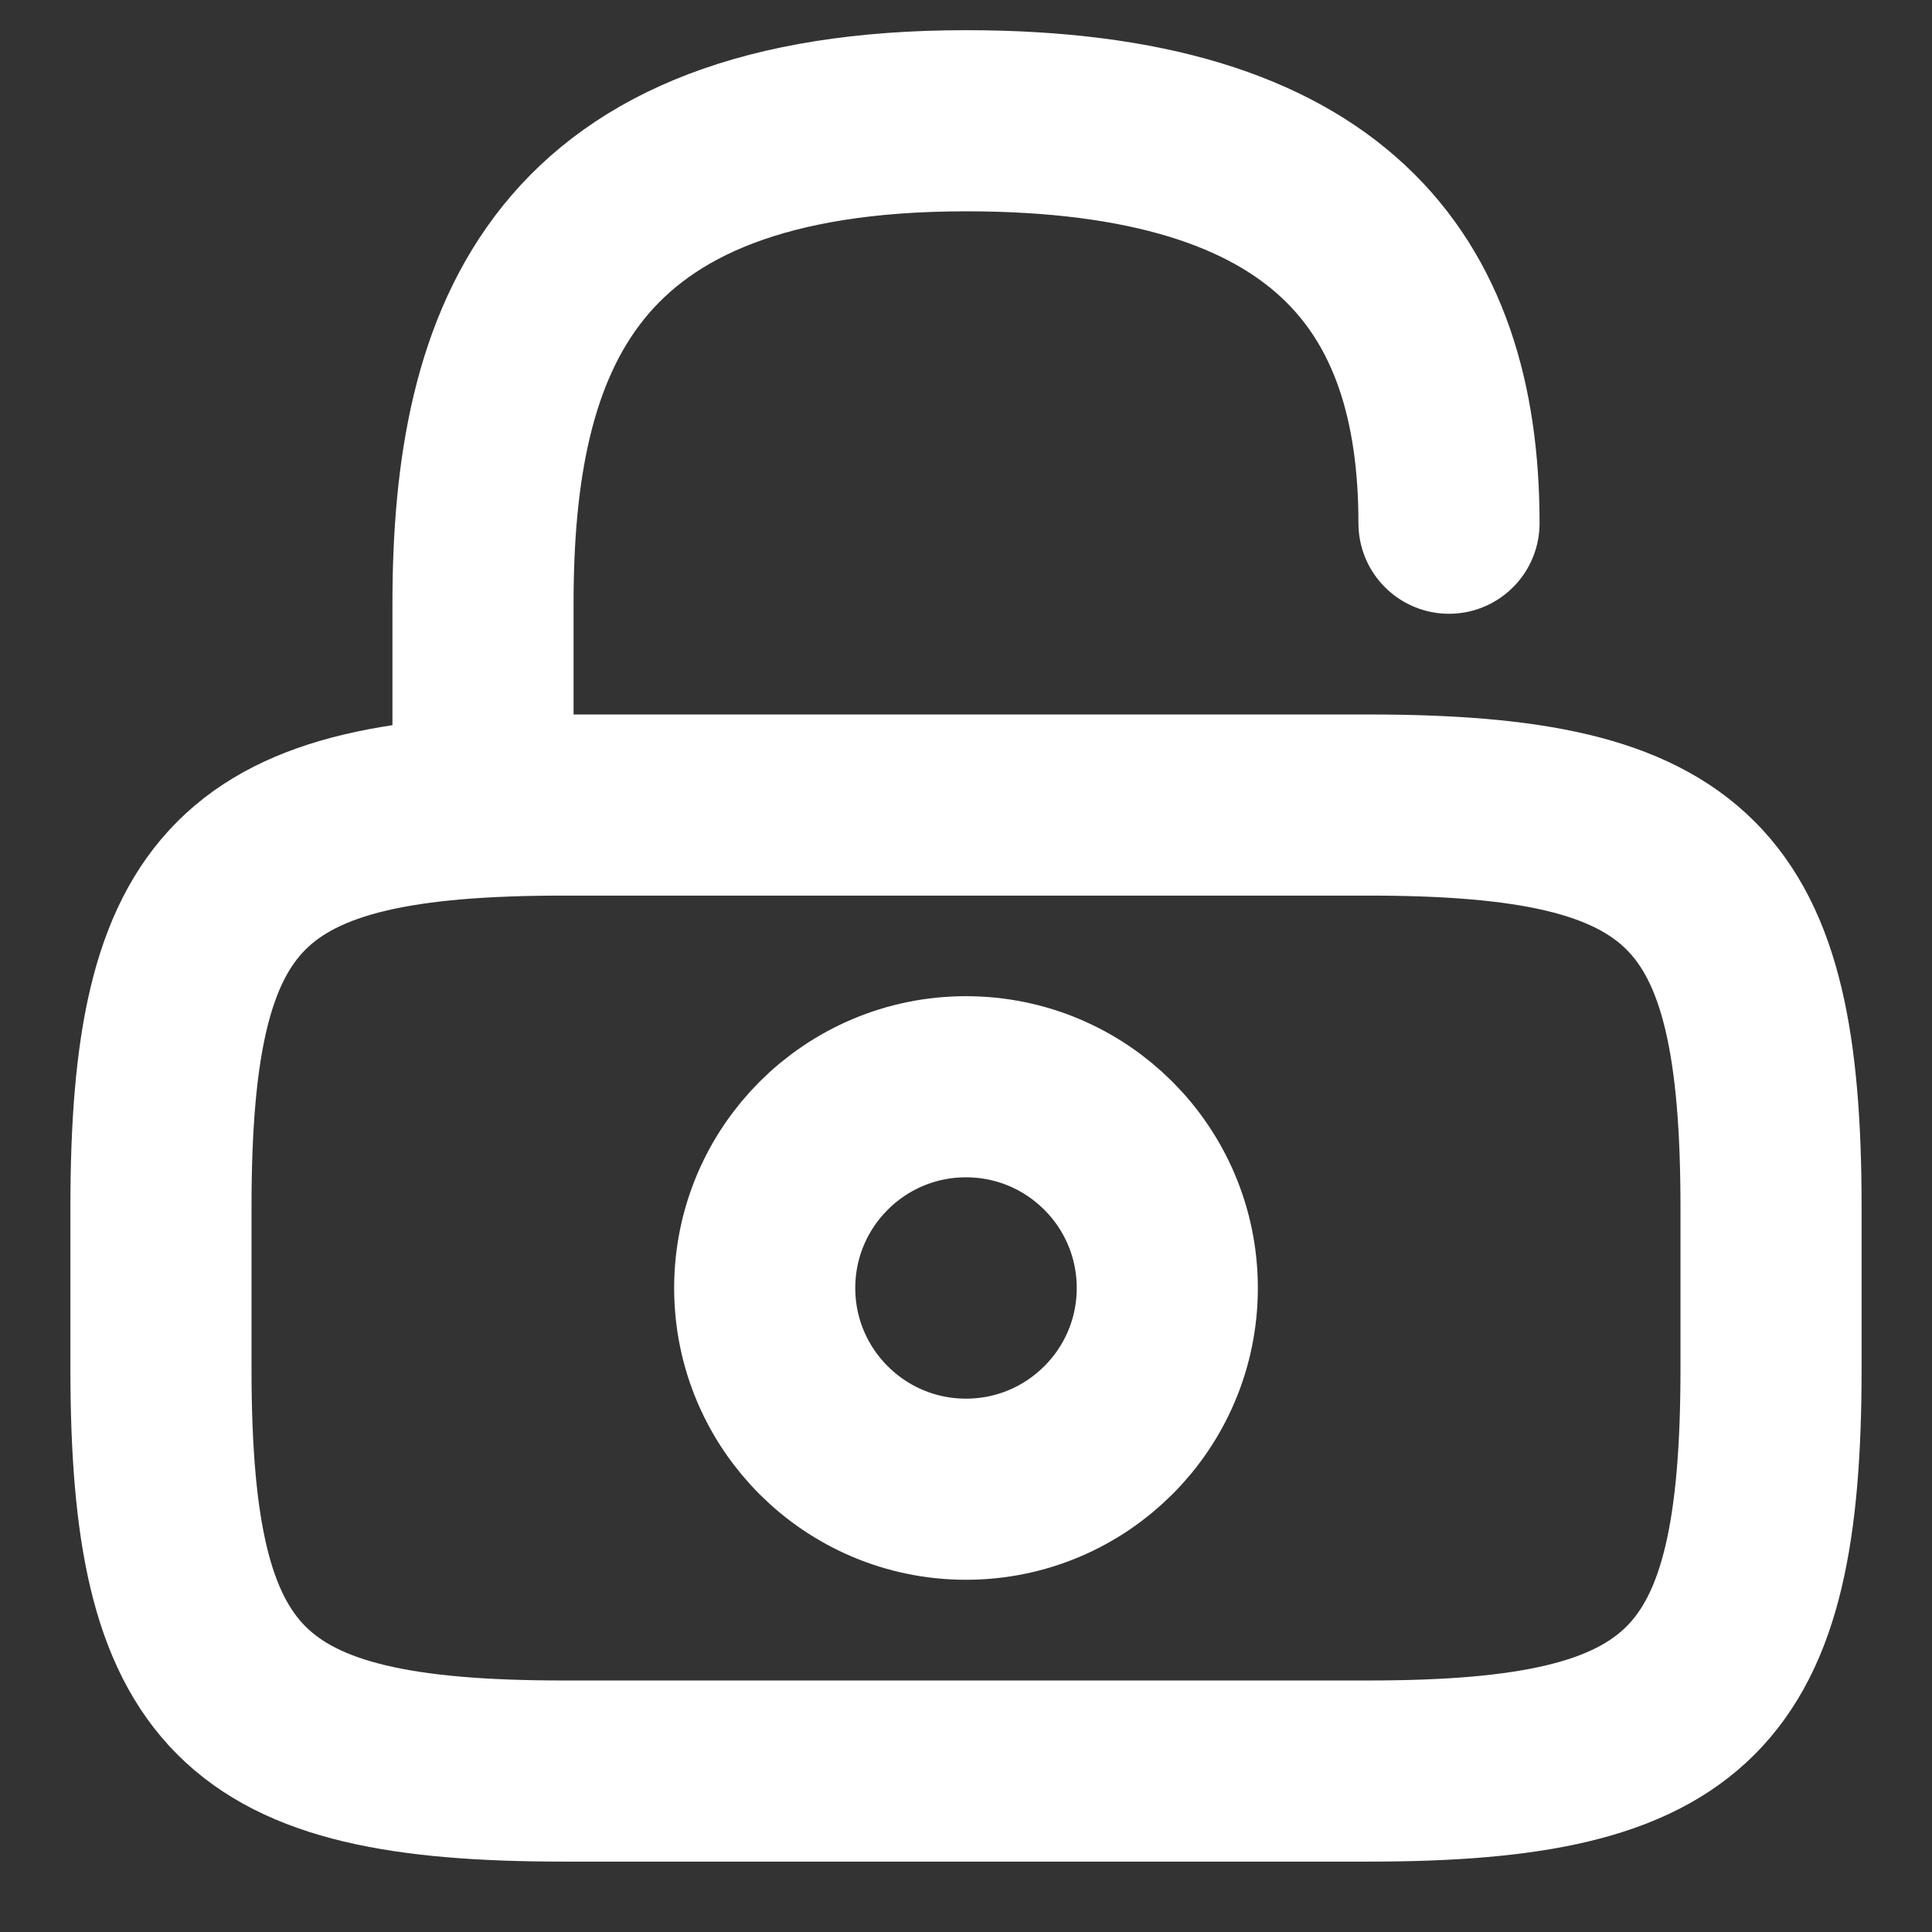<svg width="16" height="16" viewBox="0 0 16 16" fill="none" xmlns="http://www.w3.org/2000/svg">
<rect x="0" y="0" width="16" height="16" fill="#333333" stroke="none"/>
<path d="M11.333 14.667H4.667C2 14.667 1.333 14 1.333 11.333V10C1.333 7.333 2 6.667 4.667 6.667H11.333C14 6.667 14.667 7.333 14.667 10V11.333C14.667 14 14 14.667 11.333 14.667Z" stroke="white" stroke-width="1.5" stroke-linecap="round" stroke-linejoin="round"/>
<path d="M4 6.333V5C4 2.793 4.667 1 8 1C11 1 12 2.333 12 4.333" stroke="white" stroke-width="1.5" stroke-linecap="round" stroke-linejoin="round"/>
<path d="M8 12.333C8.92 12.333 9.667 11.587 9.667 10.667C9.667 9.746 8.92 9 8 9C7.08 9 6.333 9.746 6.333 10.667C6.333 11.587 7.08 12.333 8 12.333Z" stroke="white" stroke-width="1.5" stroke-linecap="round" stroke-linejoin="round"/>
</svg>

